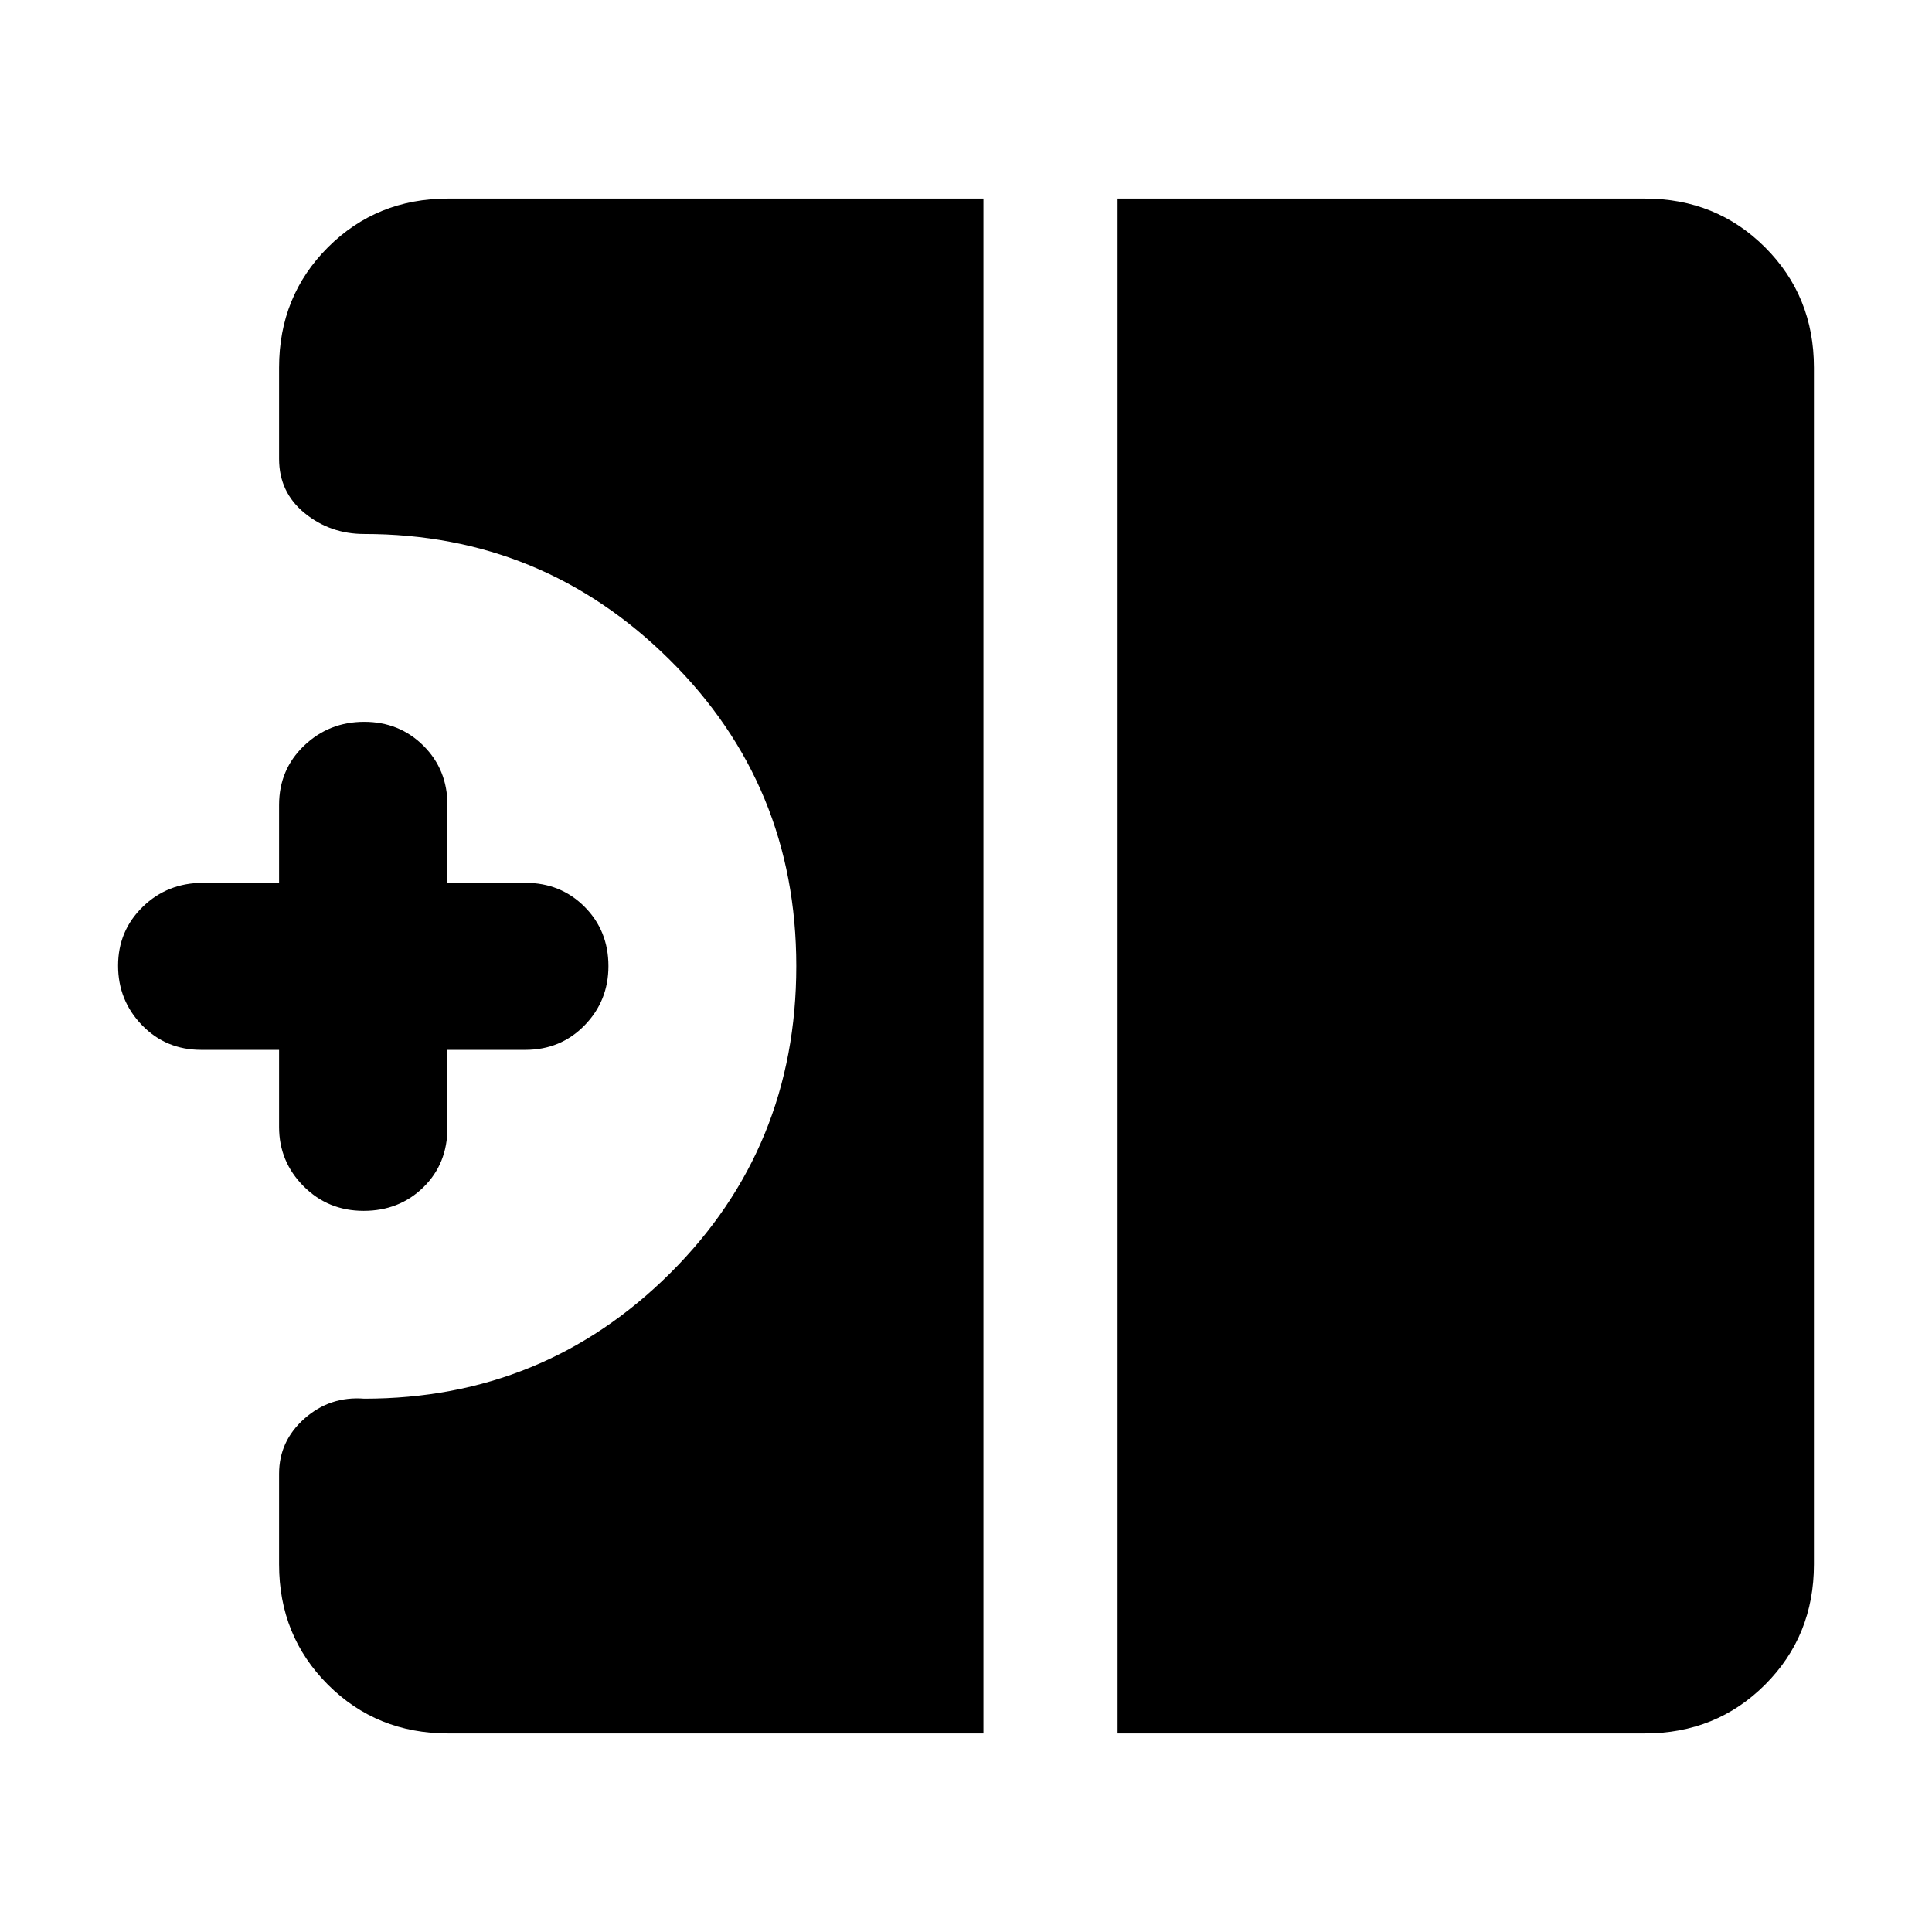 <svg xmlns="http://www.w3.org/2000/svg" height="40" viewBox="0 -960 960 960" width="40"><path d="M180.7-358.33q-17.7 0-29.87-12.25-12.16-12.24-12.16-29.42v-38.33H100q-17.57 0-29.45-12.28-11.88-12.27-11.88-29.57 0-17.29 12.25-29.22T101-521.33h37.67V-560q0-17.57 12.4-29.45 12.41-11.88 29.91-11.88 17.49 0 29.42 11.88 11.93 11.88 11.93 29.45v38.67H261q17.57 0 29.45 11.89 11.88 11.9 11.88 29.49 0 17.3-11.88 29.46T261-438.33h-38.67v38.66q0 17.94-11.97 29.64t-29.66 11.7ZM555.33-98.67v-762.66h262q35.5 0 59.75 24.25t24.25 59.75v594.66q0 35.5-24.25 59.75t-59.75 24.25h-262Zm-332.66 0q-35.5 0-59.75-24.25t-24.25-59.75v-45q0-16.29 12.66-27.48Q164-266.33 181-265q89.31 0 151.99-62.34 62.68-62.34 62.68-152.63 0-89.87-63.01-152.28-63.01-62.42-151.66-62.42-16.93 0-29.63-10.37T138.67-732v-45.33q0-35.5 24.25-59.75t59.75-24.25h266v762.66h-266Z"/></svg>